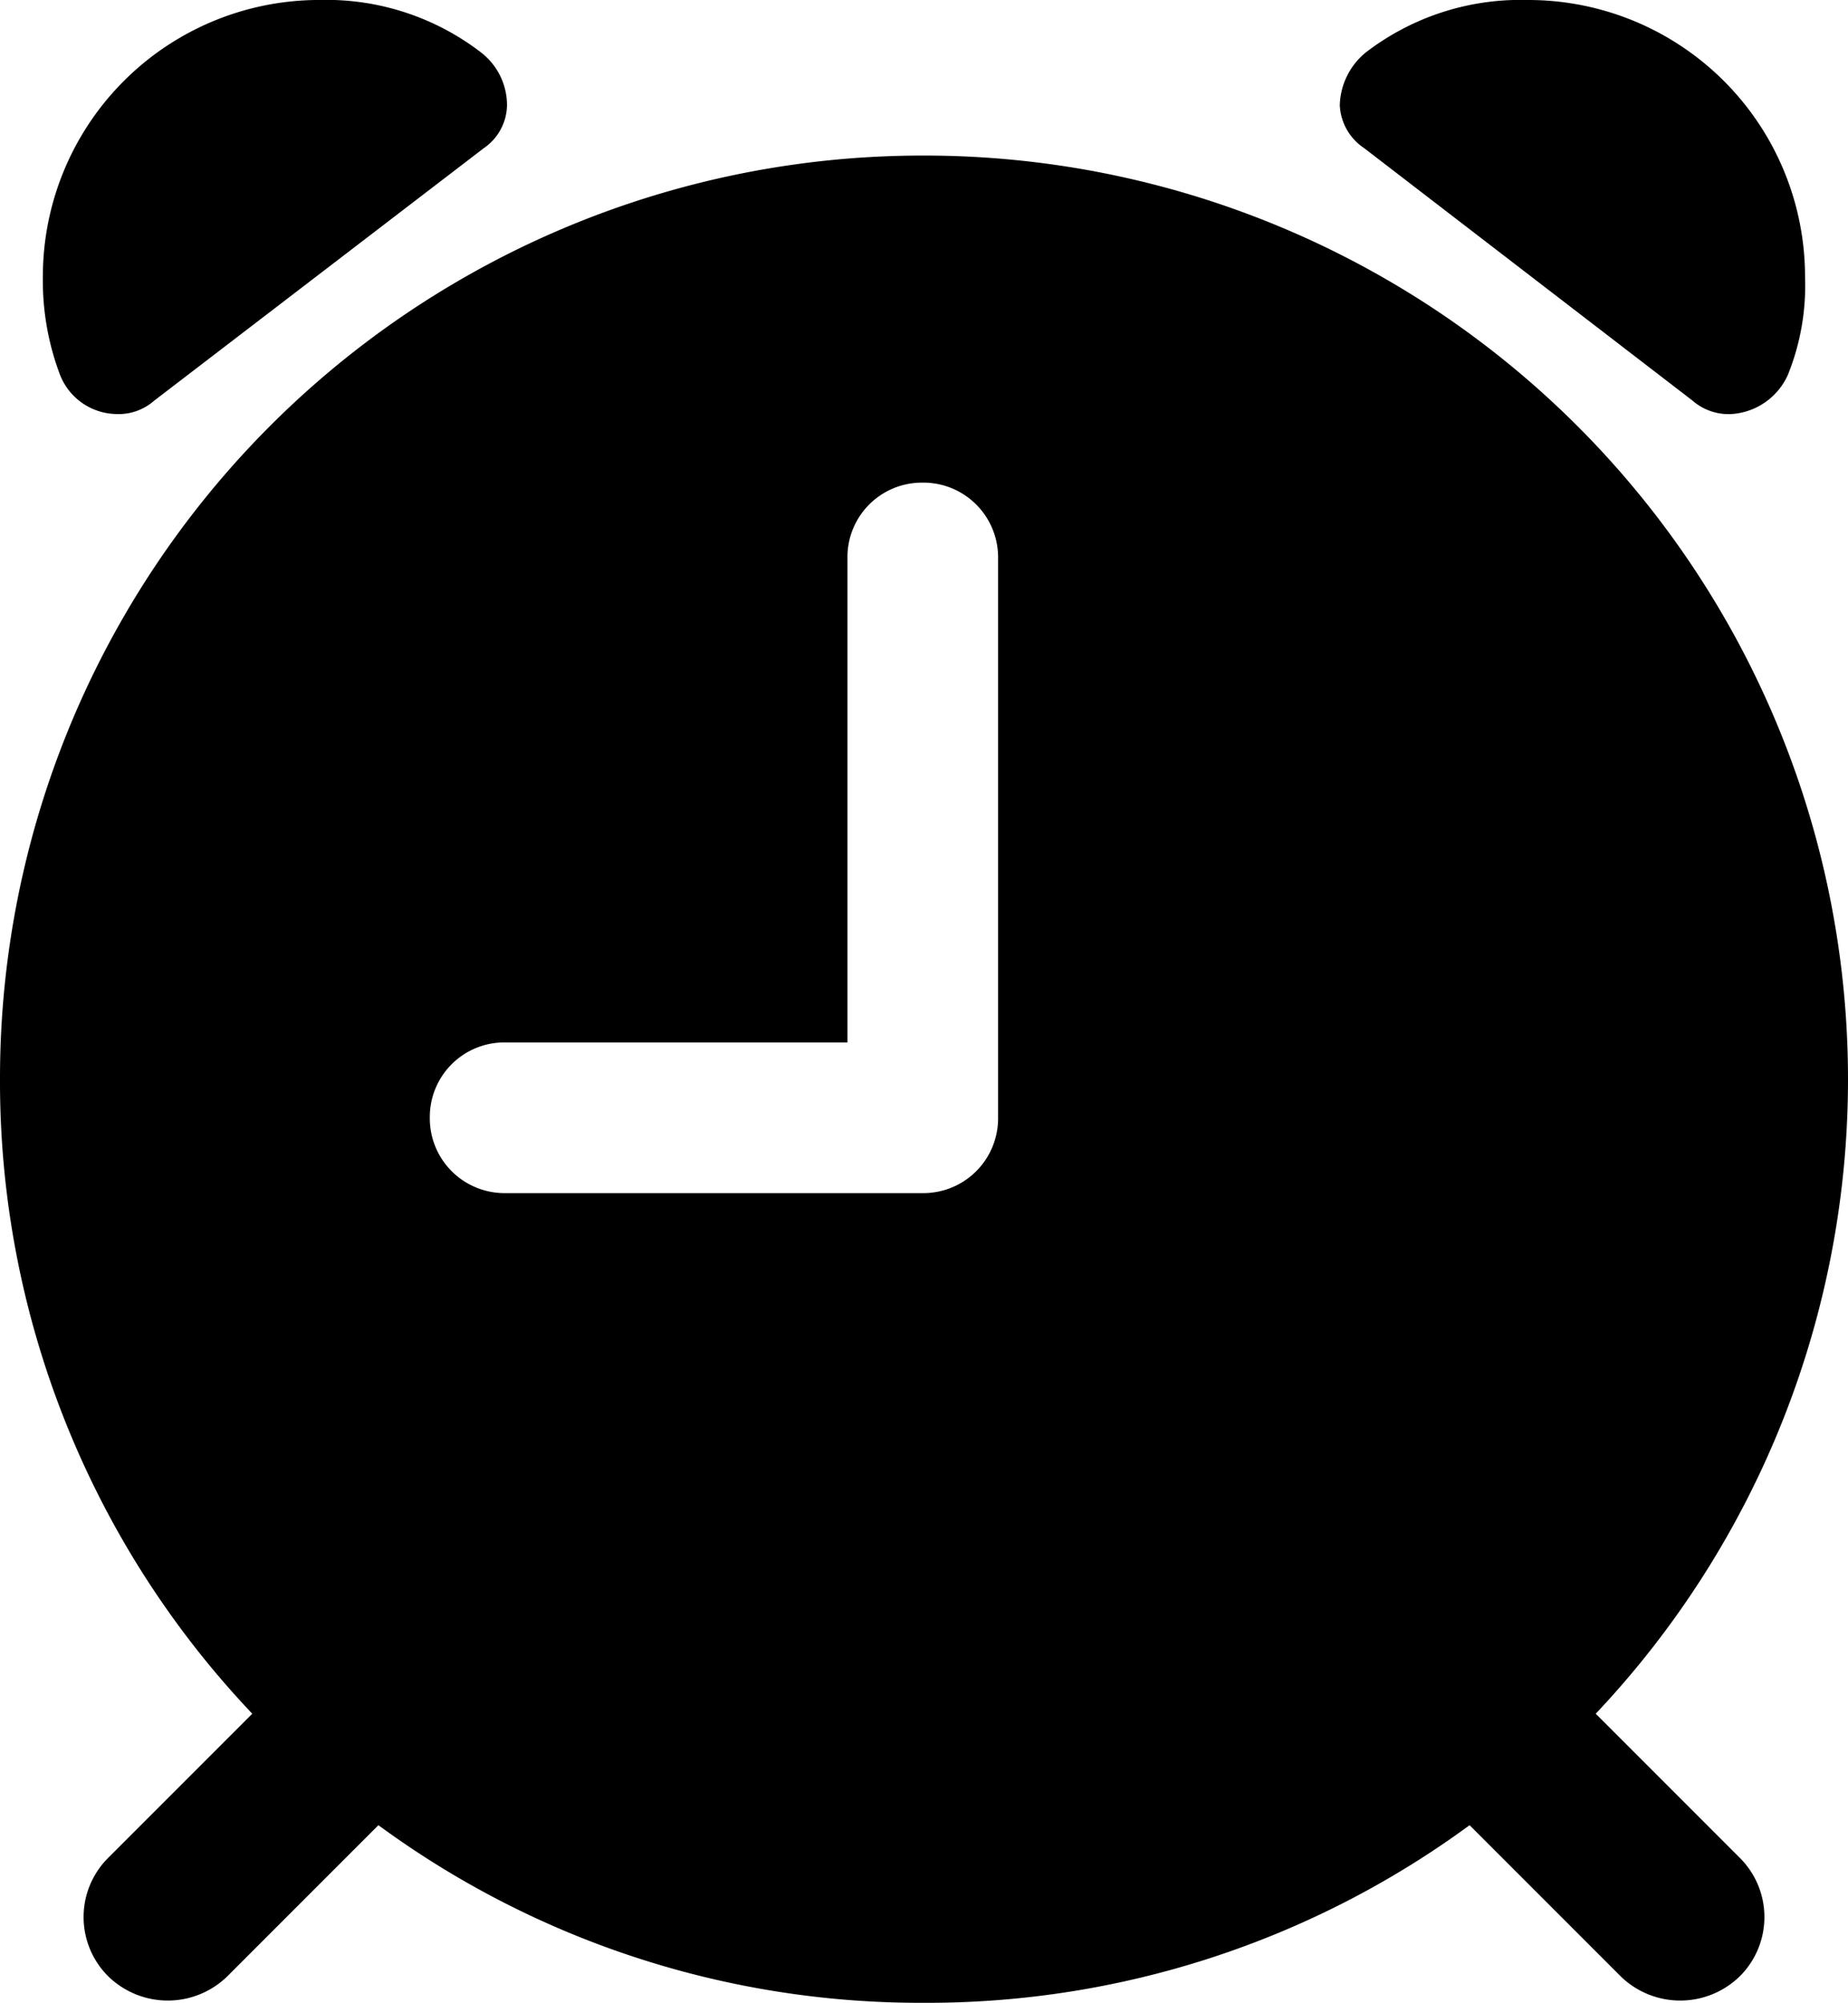 <svg xmlns="http://www.w3.org/2000/svg" viewBox="0 0 73.682 79.834">
  <path d="M11.475-61.963a2.145,2.145,0,0,0,1.514-.537L26.123-72.559a2.118,2.118,0,0,0,.928-1.709,2.657,2.657,0,0,0-1.025-2.1,10.114,10.114,0,0,0-6.445-2.1A11.024,11.024,0,0,0,8.545-67.432a10.584,10.584,0,0,0,.684,3.906A2.457,2.457,0,0,0,11.475-61.963Zm64.4,0a2.65,2.65,0,0,0,2.246-1.562,9.5,9.5,0,0,0,.684-3.906A11.034,11.034,0,0,0,67.725-78.467a10.114,10.114,0,0,0-6.445,2.1,2.812,2.812,0,0,0-1.025,2.1,2.178,2.178,0,0,0,.977,1.709L74.316-62.5A2.186,2.186,0,0,0,75.879-61.963ZM11.133.293A3.4,3.4,0,0,0,15.967.244l5.957-5.957a36.5,36.5,0,0,0,21.729,7.08A36.536,36.536,0,0,0,65.43-5.713L71.387.244a3.4,3.4,0,0,0,4.834.049,3.331,3.331,0,0,0-.049-4.736l-5.713-5.713A36.811,36.811,0,0,0,80.518-35.449,36.822,36.822,0,0,0,43.652-72.266,36.78,36.78,0,0,0,6.836-35.449,36.59,36.59,0,0,0,16.895-10.156L11.182-4.443A3.331,3.331,0,0,0,11.133.293ZM27-30.908a2.981,2.981,0,0,1-3.027-3.027A2.971,2.971,0,0,1,27-36.914H40.625V-56.2A2.97,2.97,0,0,1,43.6-59.229,2.981,2.981,0,0,1,46.631-56.2v22.266A2.981,2.981,0,0,1,43.6-30.908Z" transform="translate(-6.836 78.467)"/>
</svg>
